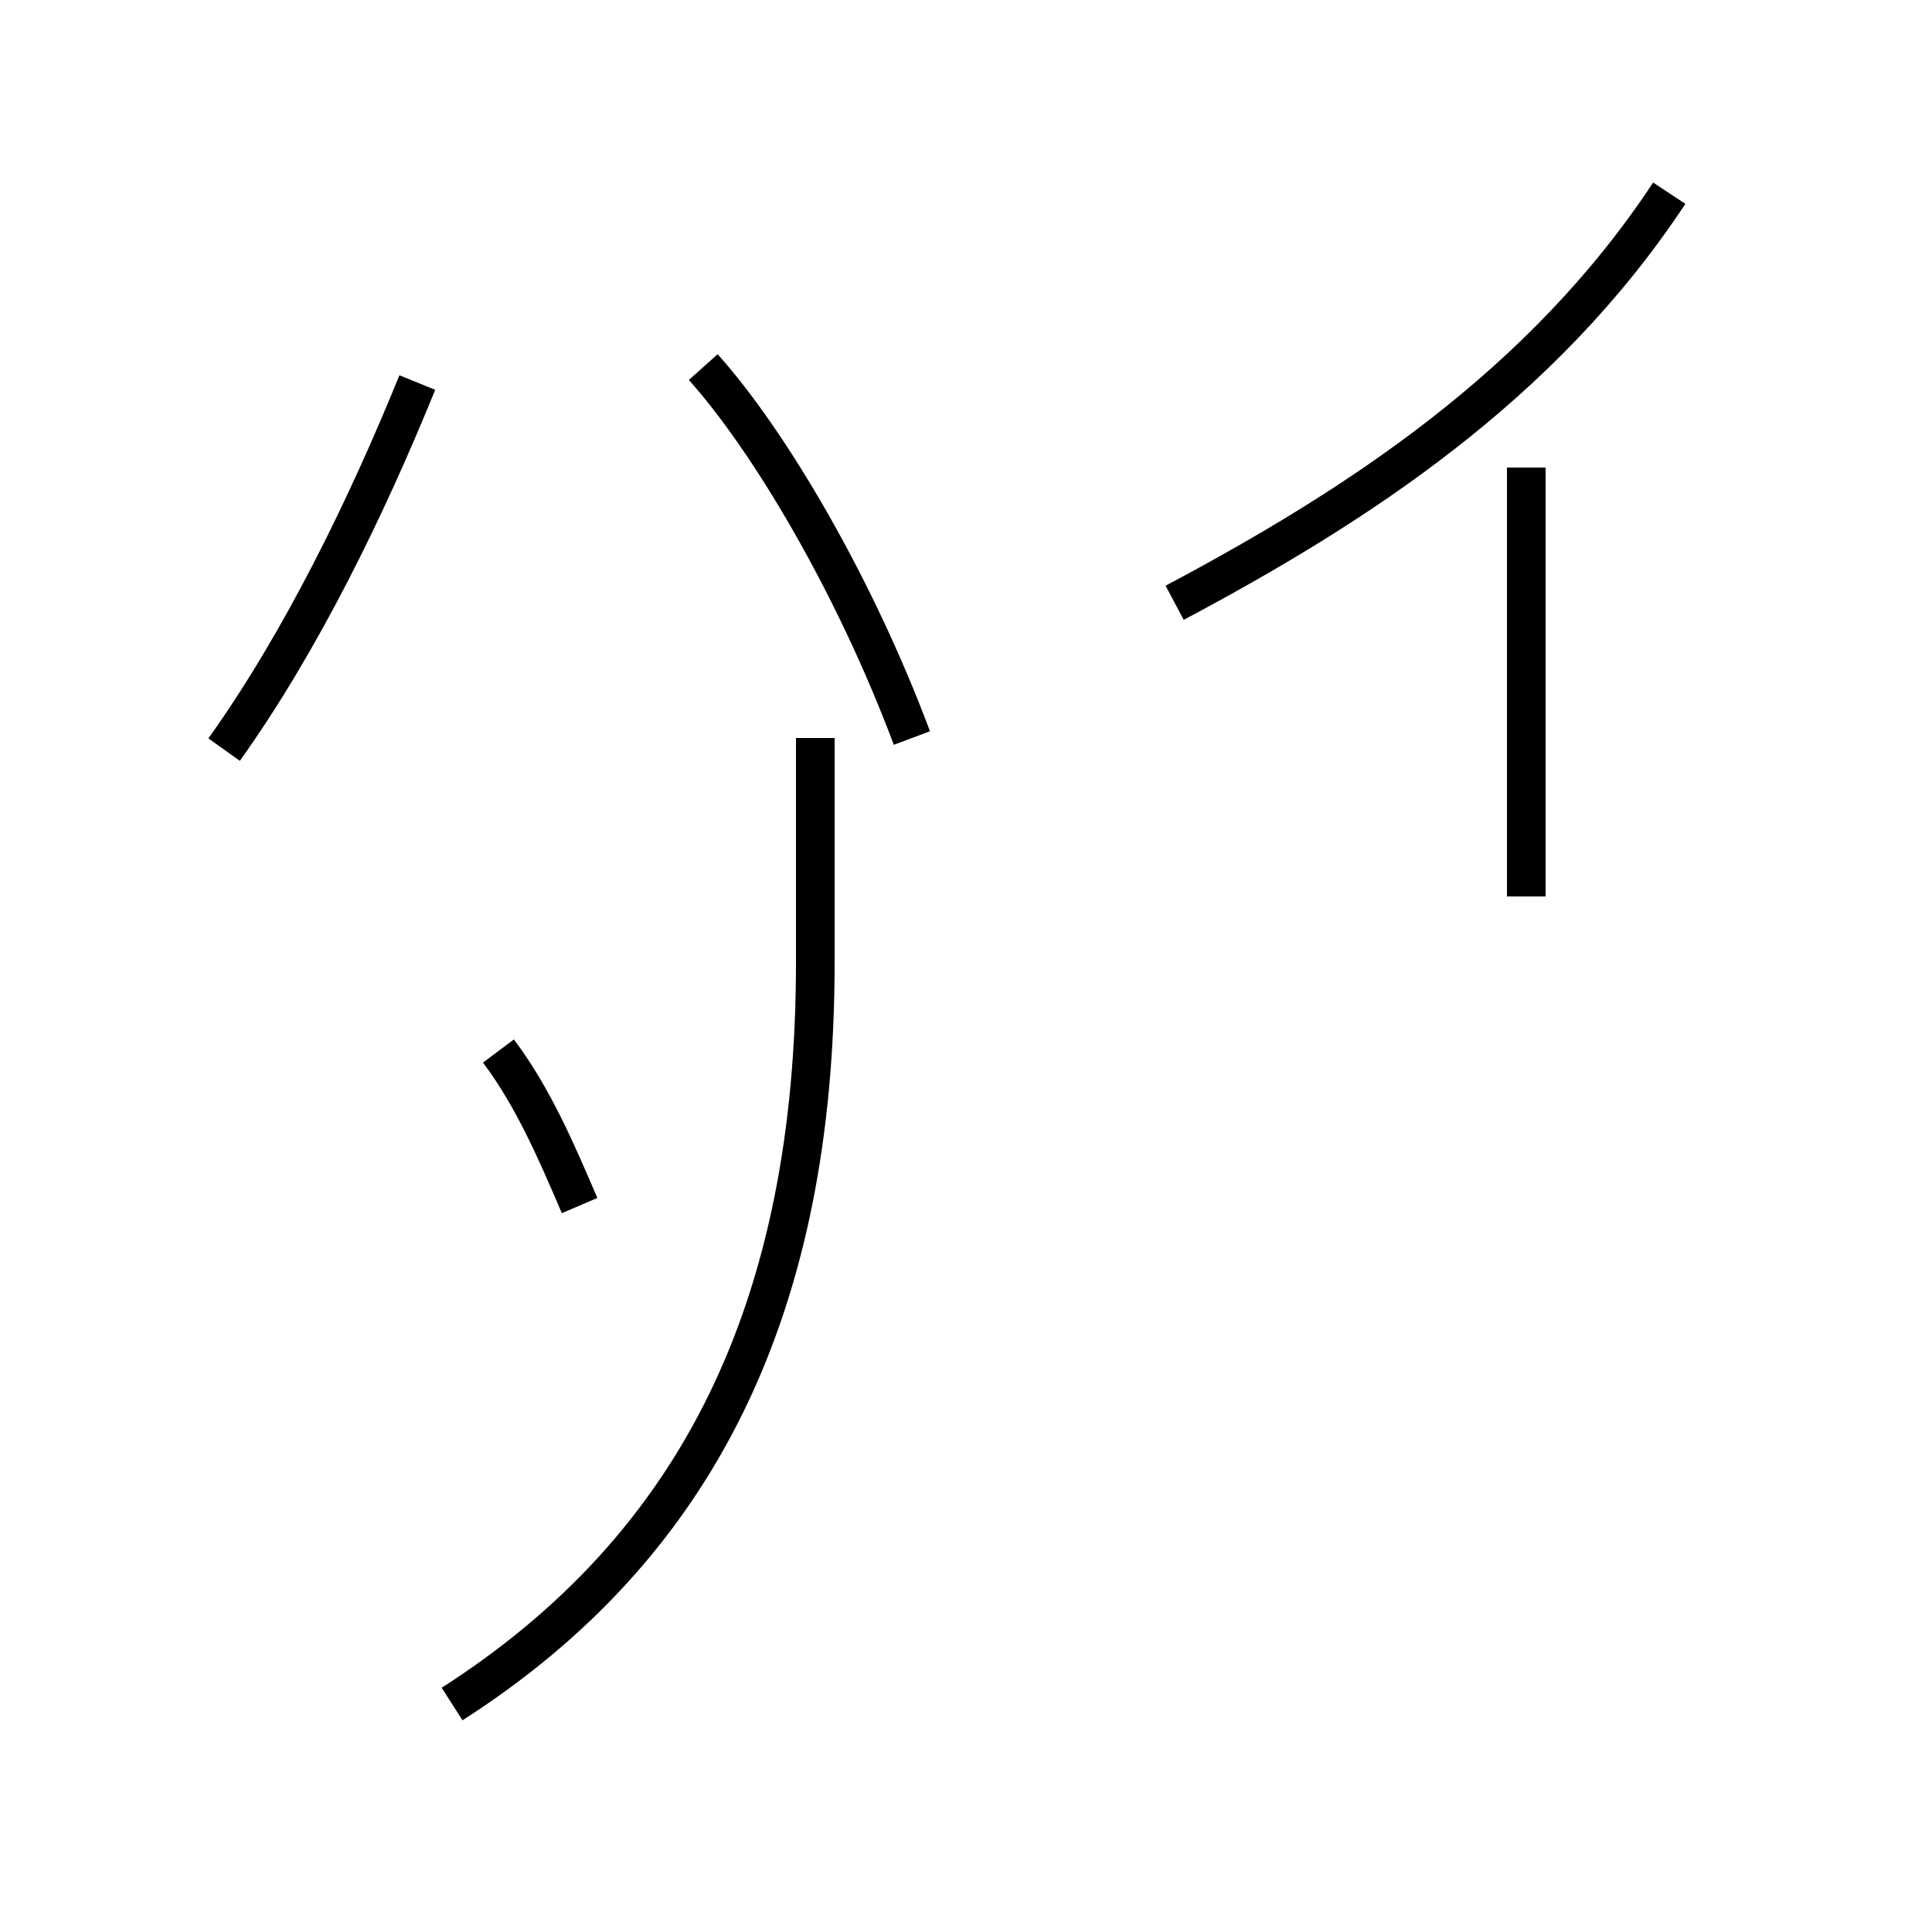 <?xml version='1.0' encoding='utf8'?>
<svg viewBox="0.0 -44.0 50.0 50.0" version="1.1" xmlns="http://www.w3.org/2000/svg">
<rect x="0.0" y="-44.0" width="50.0" height="50.0" fill="#808080" stroke="none"/>
<rect x="-1000" y="-1000" width="2000" height="2000" stroke="white" fill="white"/>
<g style="fill:none; stroke:#000000;  stroke-width:1">
<path d="M 5.8 24.6 C 7.8 27.4 9.5 30.9 10.8 34.1 M 15.0 12.8 C 14.4 14.2 13.8 15.6 12.9 16.8 M 11.7 -0.1 C 18.1 4.0 21.1 10.2 21.1 19.1 L 21.1 24.9 M 18.2 34.5 C 19.9 32.6 22.1 28.9 23.6 24.9 M 30.4 28.4 C 35.1 30.9 39.9 34.0 43.2 39.0 M 39.5 20.8 L 39.5 31.9" transform="scale(1, -1)" />
</g>
</svg>